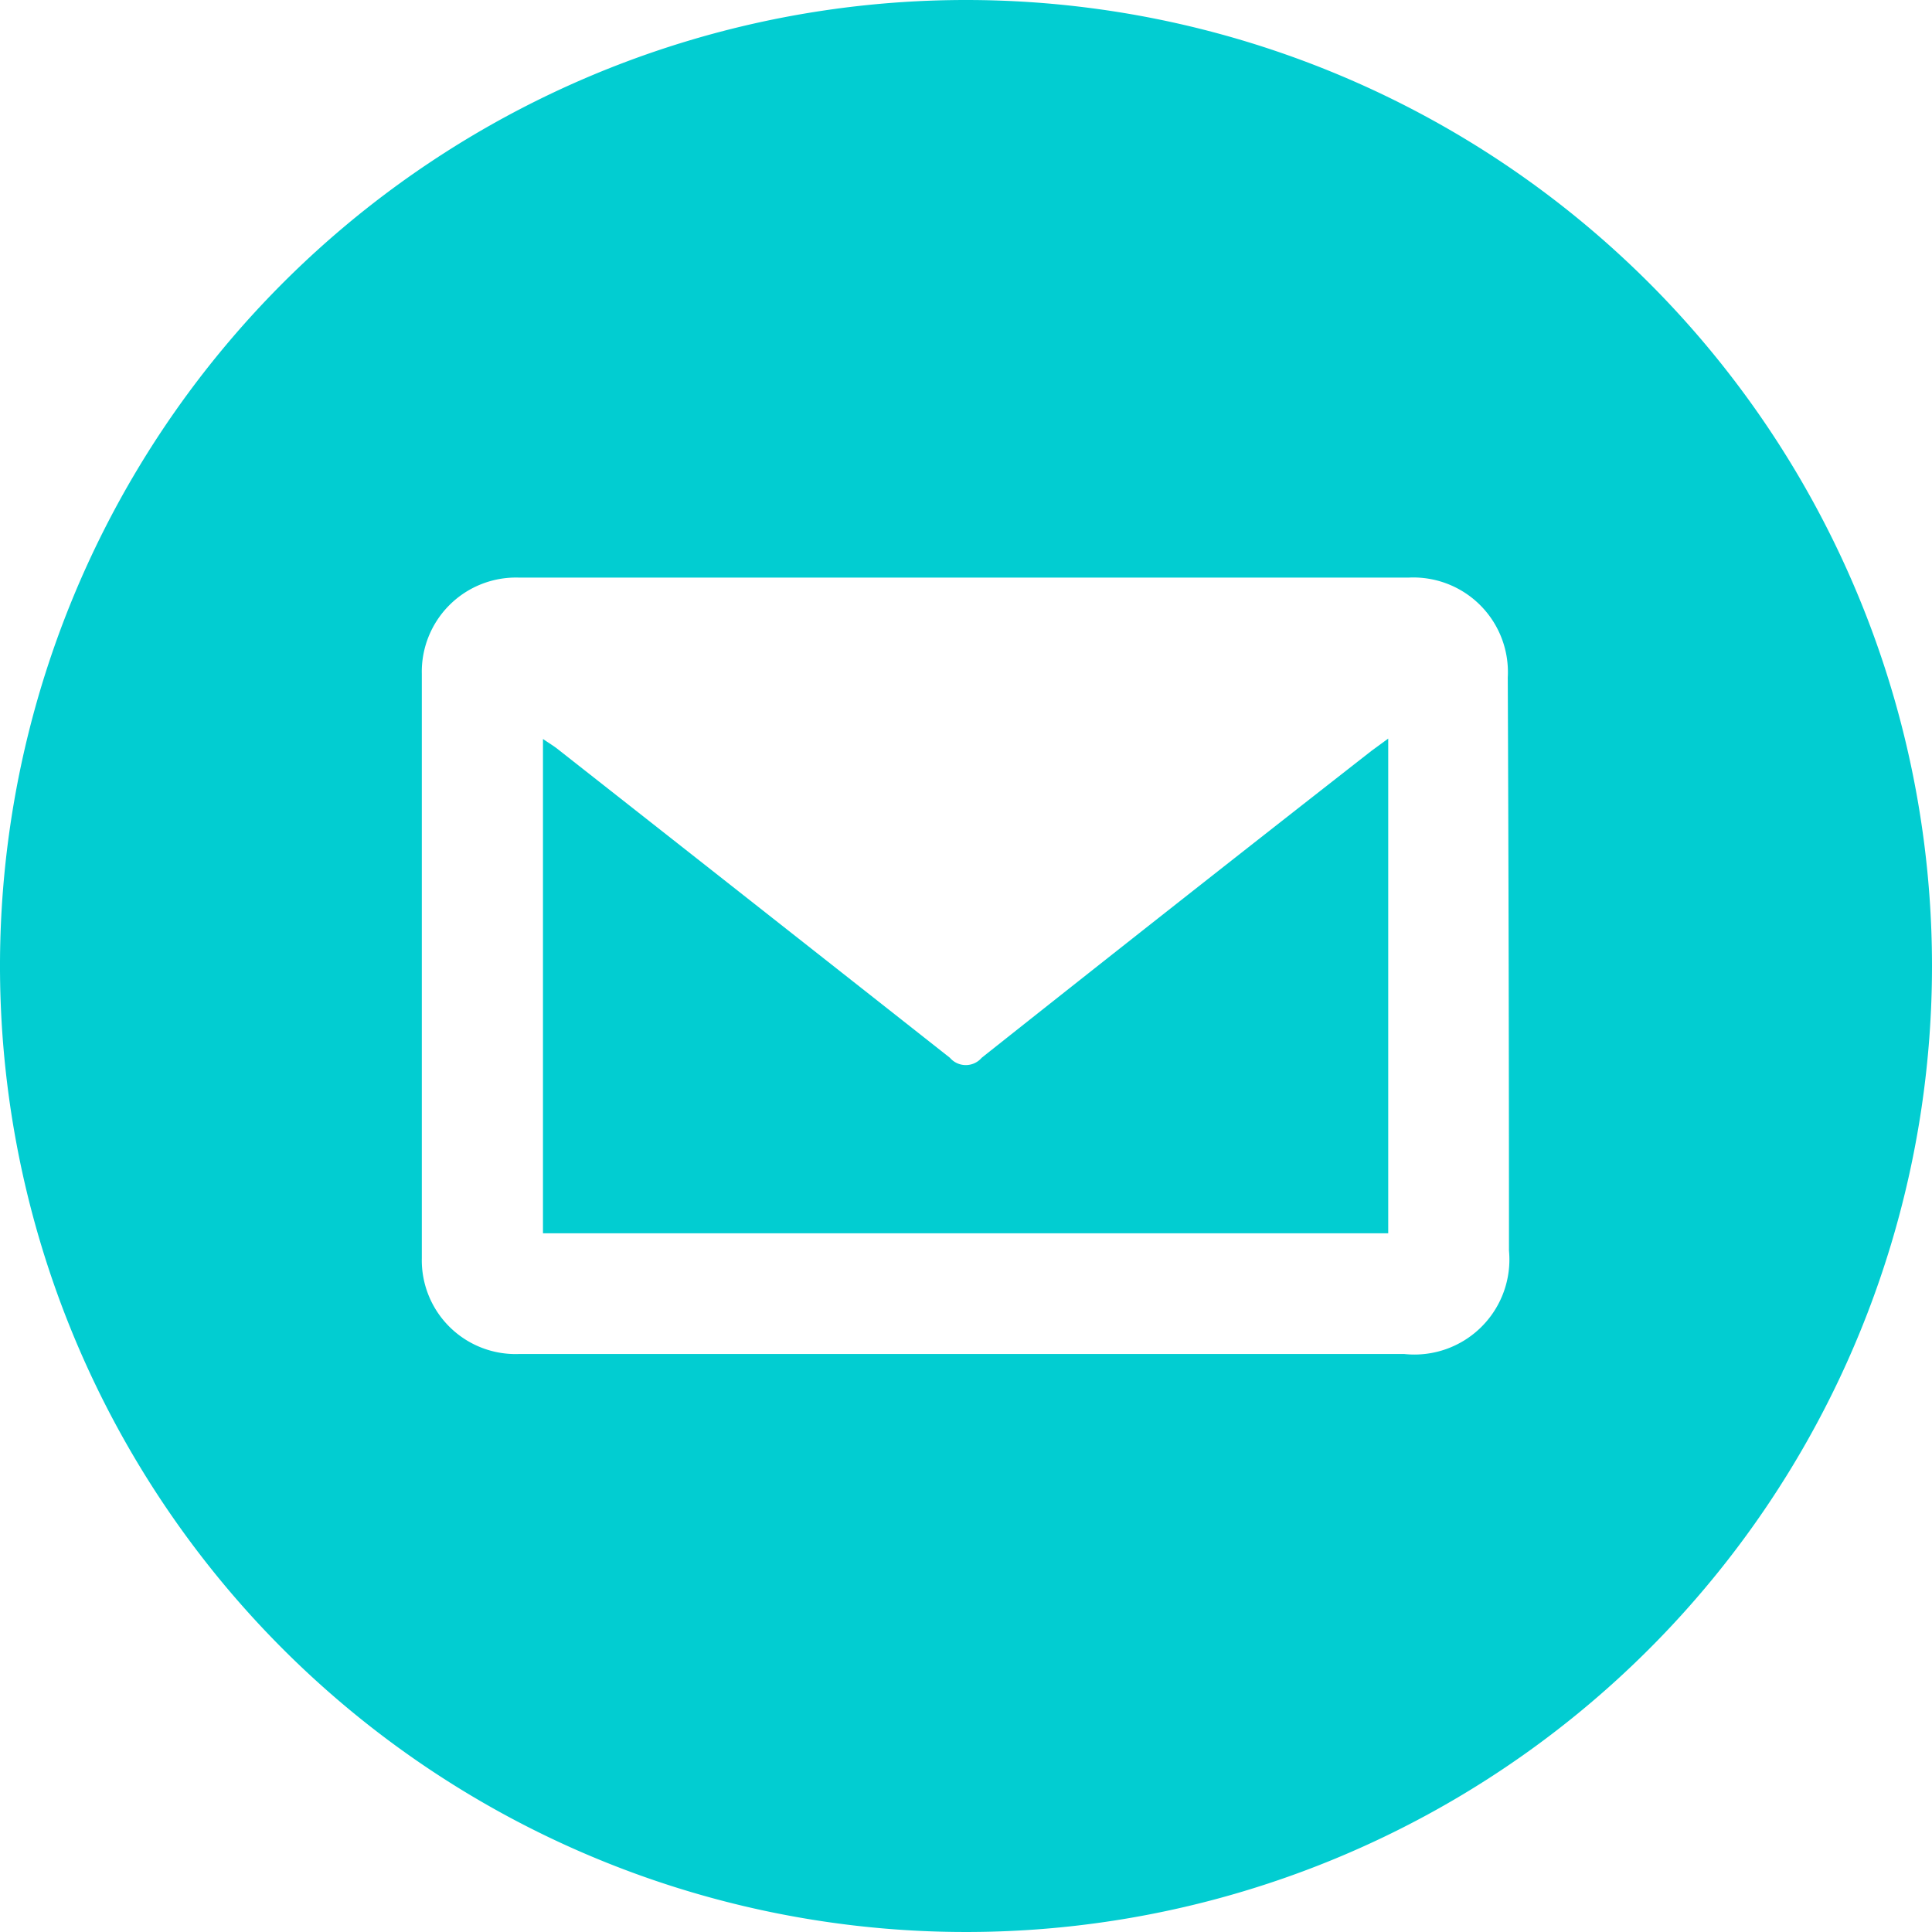 <svg id="icon_email" xmlns="http://www.w3.org/2000/svg" viewBox="0 0 48 48"><defs><style>.cls-1{fill:#02cdd1;}</style></defs><title>icon_email</title><path id="icon_email-2" data-name="icon_email" class="cls-1" d="M306,372a24,24,0,1,0,24,24A24,24,0,0,0,306,372Zm13.49,31.07a2.36,2.36,0,0,1-2.6,2.57h-22a2.33,2.33,0,0,1-2.41-2.38q0-7.26,0-14.52a2.34,2.34,0,0,1,2.41-2.39H317a2.35,2.35,0,0,1,2.46,2.48Q319.49,396,319.49,403.07Zm-3.41-12.42,0.41-.3v12.29h-21V390.36c0.16,0.11.28,0.18,0.39,0.27q4.86,3.82,9.72,7.65a0.52,0.52,0,0,0,.79,0Q311.23,394.44,316.08,390.65Z" transform="translate(-282 -372)"/></svg>